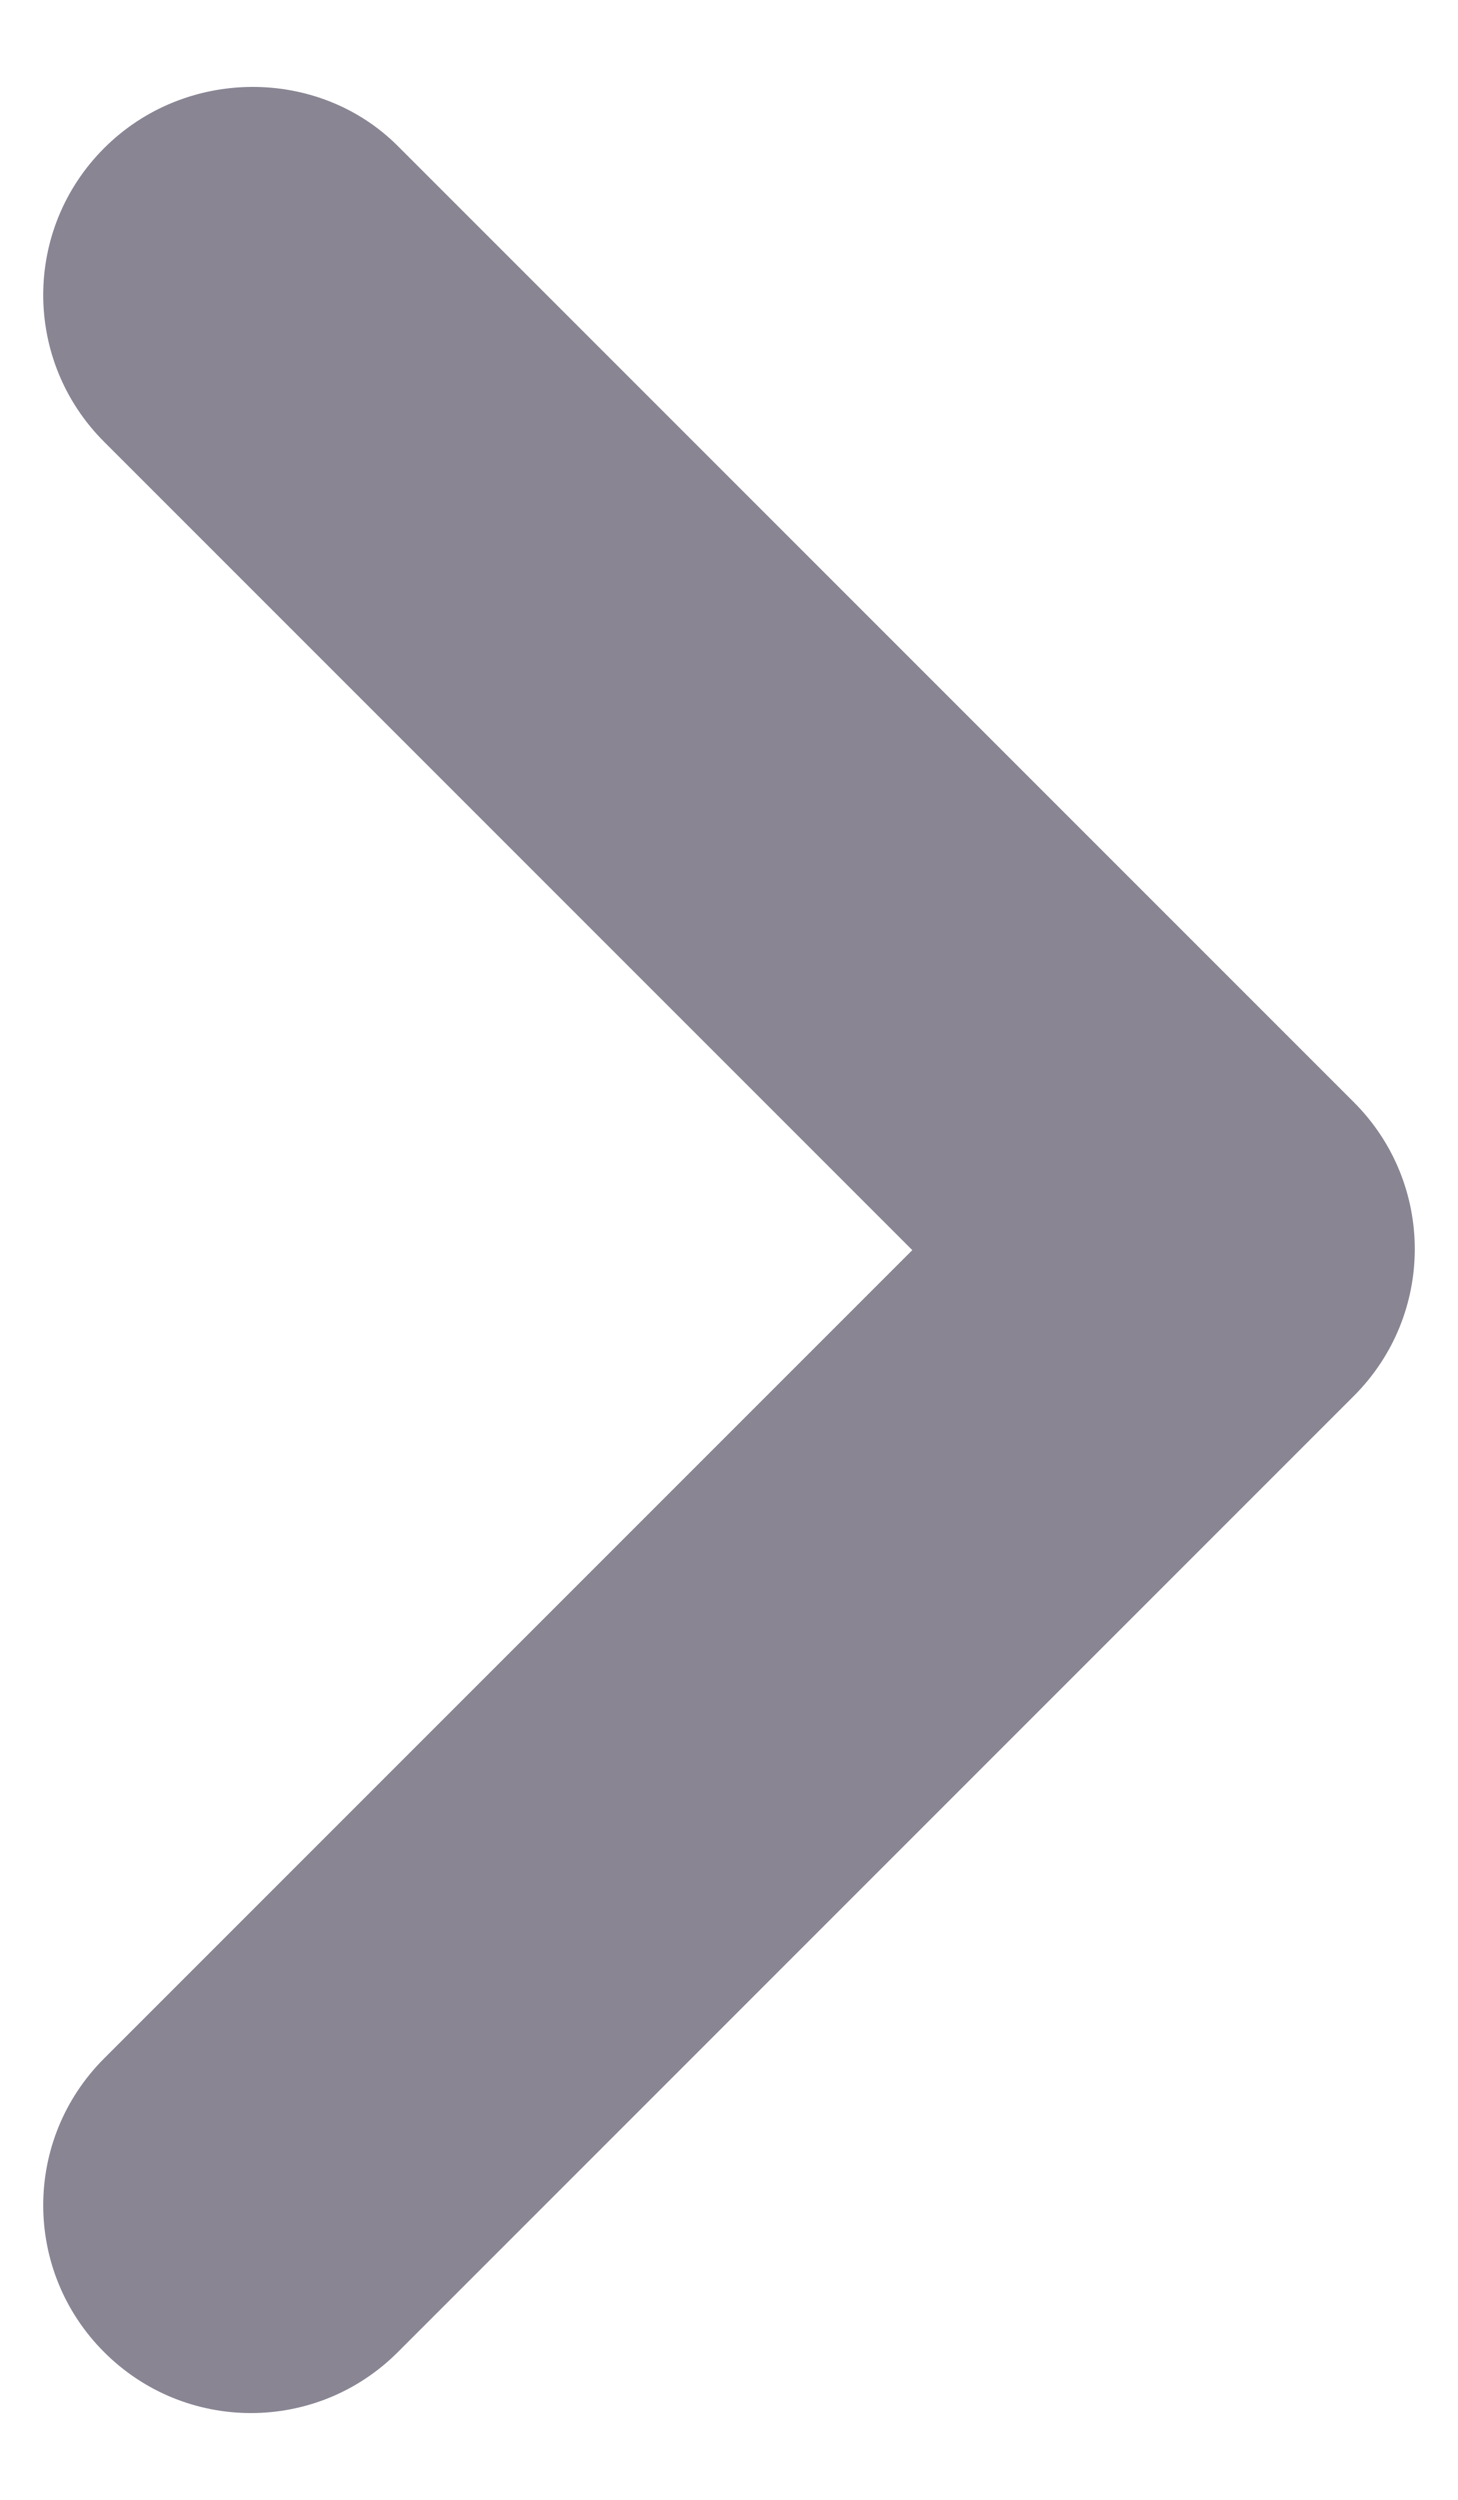 <svg width="7" height="12" viewBox="0 0 7 12" fill="#898593" xmlns="http://www.w3.org/2000/svg">
<path d="M0.5 0.711C0.11 1.101 0.11 1.731 0.5 2.121L4.38 6.001L0.5 9.881C0.11 10.271 0.11 10.901 0.5 11.291C0.89 11.681 1.52 11.681 1.91 11.291L6.5 6.701C6.89 6.311 6.89 5.681 6.5 5.291L1.91 0.701C1.53 0.321 0.89 0.321 0.5 0.711Z" fill="#898593"/>
</svg>
